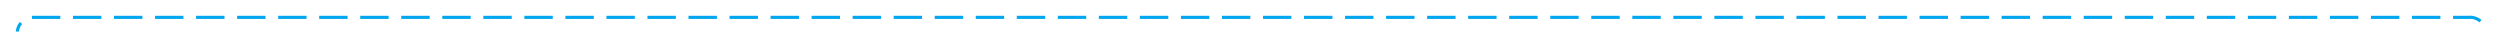 ﻿<?xml version="1.0" encoding="utf-8"?>
<svg version="1.1" xmlns:xlink="http://www.w3.org/1999/xlink" width="792px" height="10px" preserveAspectRatio="xMinYMid meet" viewBox="1431 102  792 8" xmlns="http://www.w3.org/2000/svg">
  <path d="M 1436.5 234  L 1436.5 111  A 5 5 0 0 1 1441.5 106.5 L 2213 106.5  A 5 5 0 0 1 2218.5 111.5 L 2218.5 158  " stroke-width="1" stroke-dasharray="9,4" stroke="#02a7f0" fill="none" />
  <path d="M 2212.5 152.3  L 2218.5 159  L 2224.5 152.3  L 2218.5 154.6  L 2212.5 152.3  Z " fill-rule="nonzero" fill="#02a7f0" stroke="none" />
</svg>